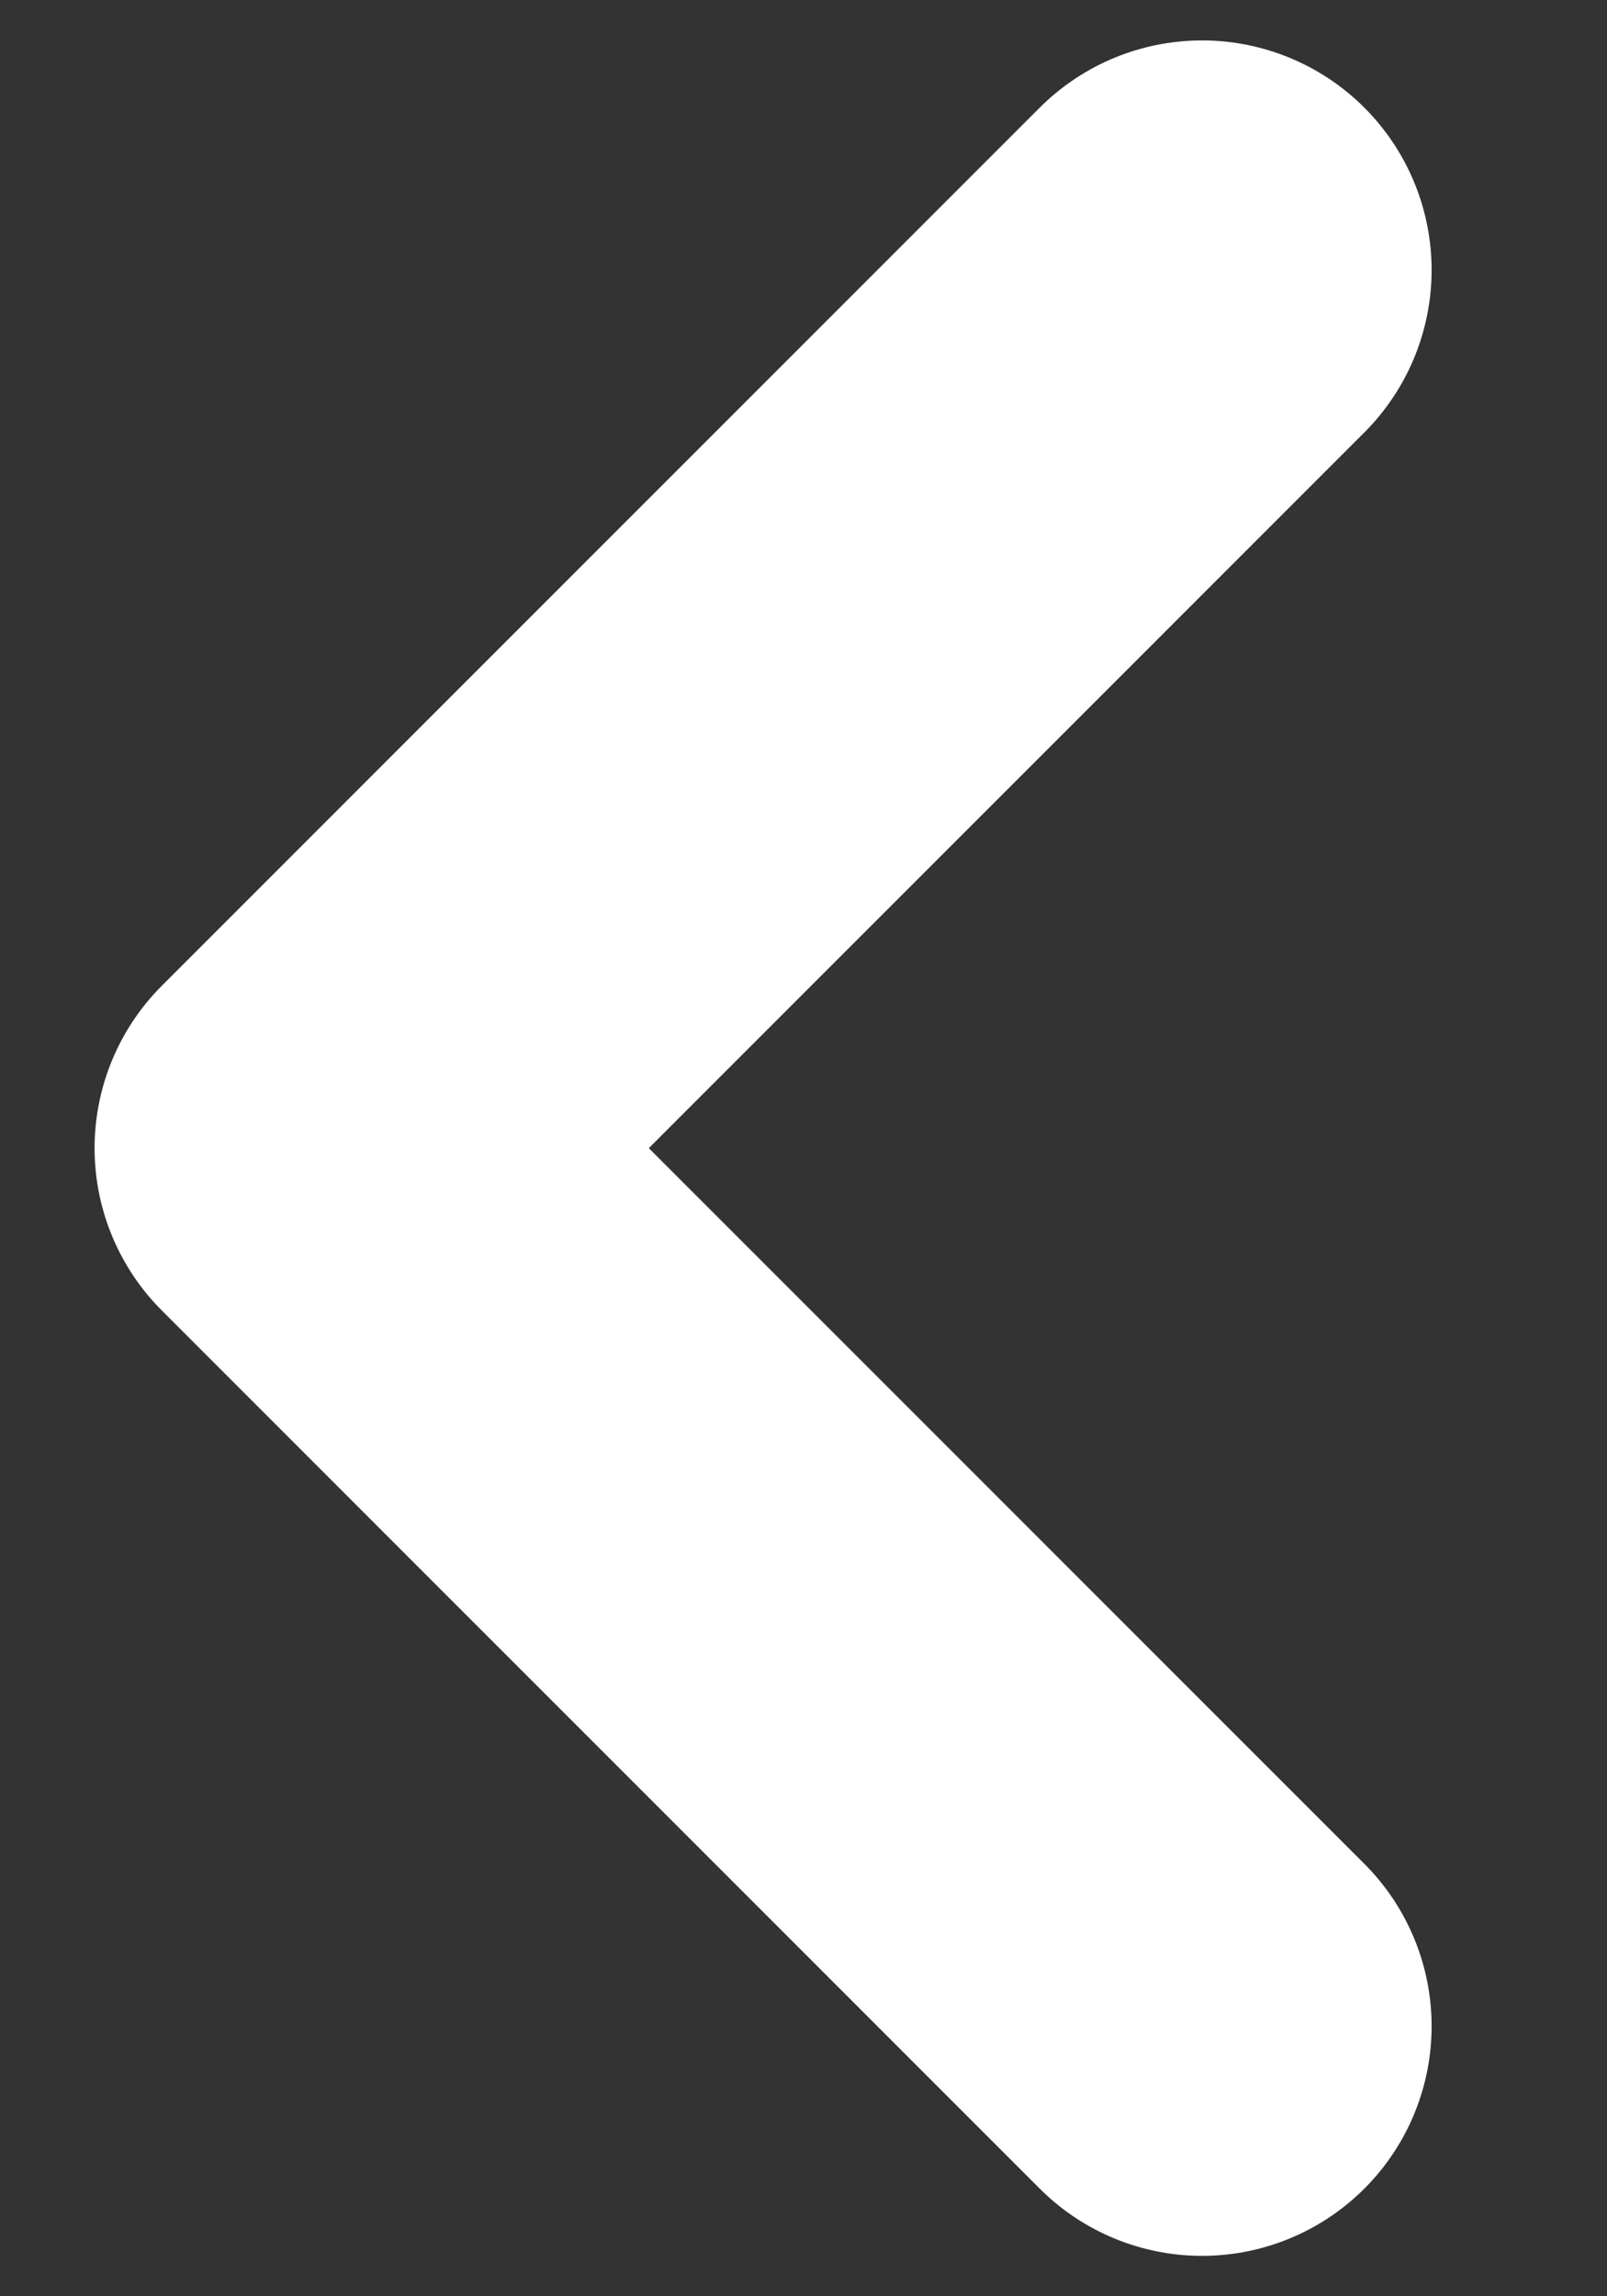 <svg width="7" height="10" viewBox="0 0 7 10" fill="none" xmlns="http://www.w3.org/2000/svg">
<rect x="0" y="0" width="7" height="10" fill="#333333" stroke="none"/>
<path d="M5.236 8.824L1.412 5L5.236 1.176" stroke="white" stroke-width="2" stroke-linecap="round" stroke-linejoin="round"/>
</svg>

